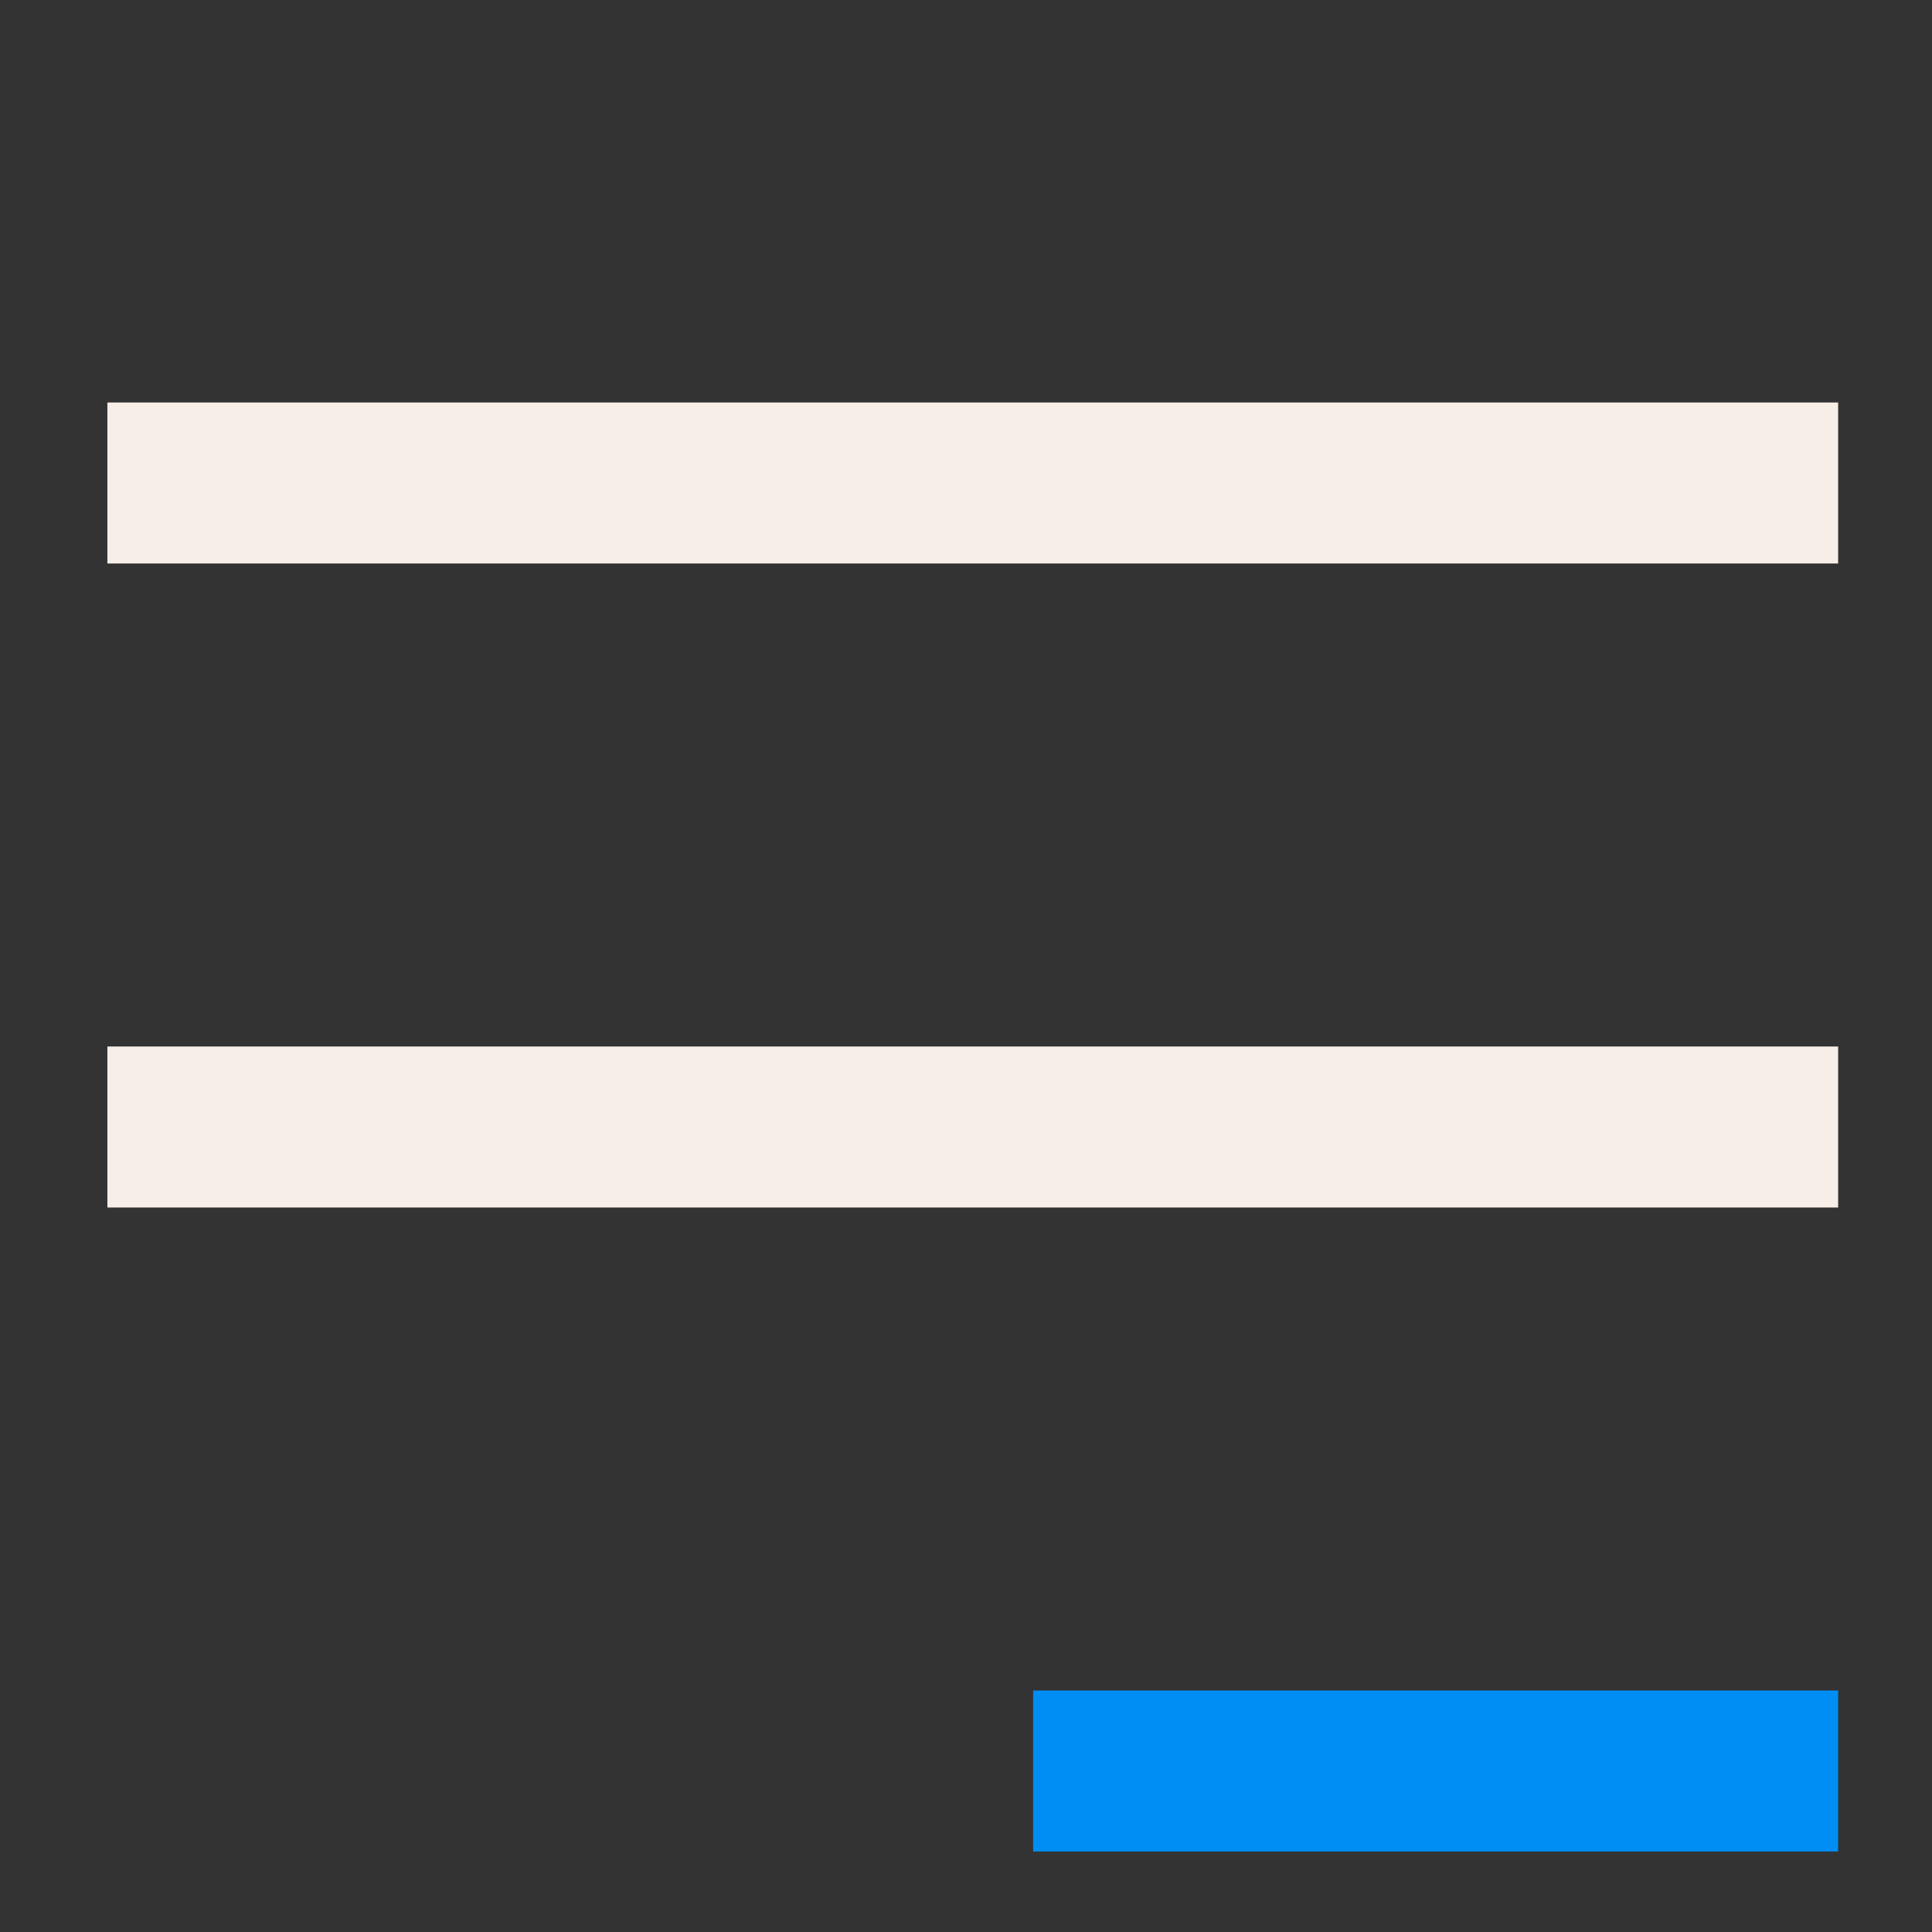 <svg width="24" height="24" viewBox="0 0 24 24" fill="none" xmlns="http://www.w3.org/2000/svg">
<rect x="0" y="0" width="24" height="24" fill="#333333" stroke="none"/>
<path fill-rule="evenodd" clip-rule="evenodd" d="M22.834 7H1.334V5H22.834V7Z" fill="#F7EEE8"/>
<path fill-rule="evenodd" clip-rule="evenodd" d="M22.834 15H1.334V13H22.834V15Z" fill="#F7EEE8"/>
<path fill-rule="evenodd" clip-rule="evenodd" d="M22.834 23L12.834 23L12.834 21L22.834 21L22.834 23Z" fill="#008DF4"/>
</svg>
